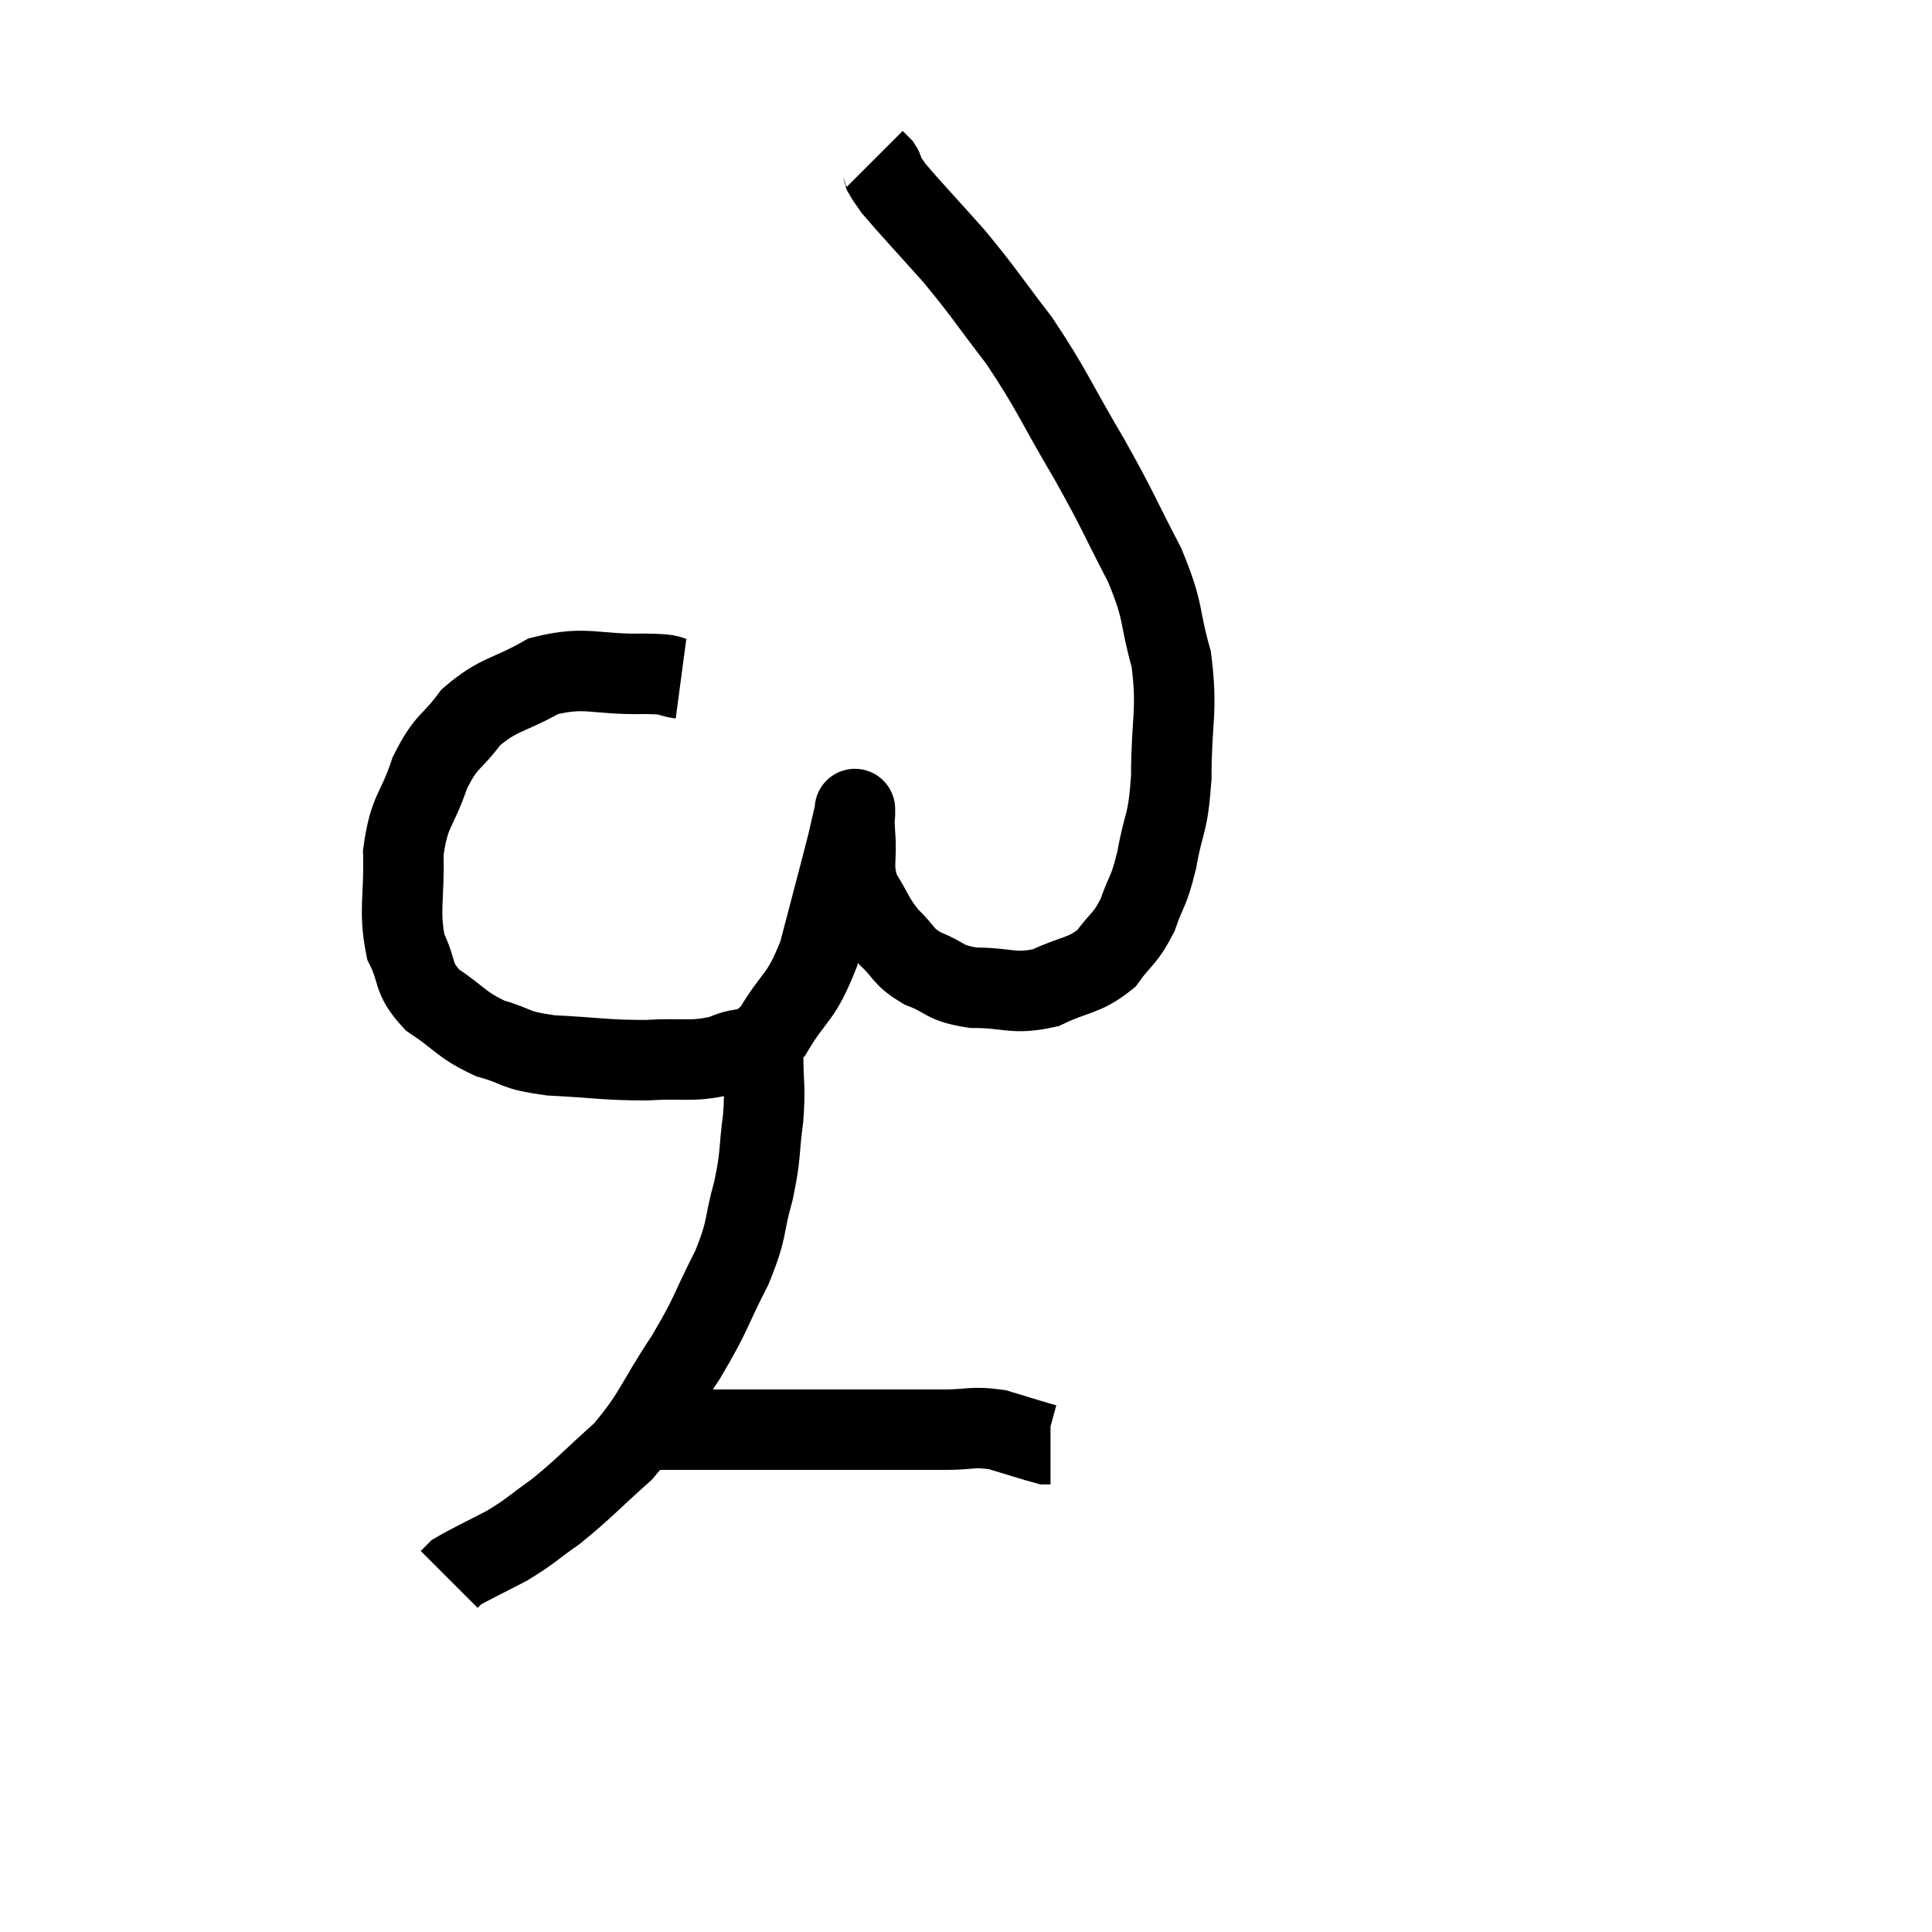<svg width="48" height="48" viewBox="0 0 48 48" xmlns="http://www.w3.org/2000/svg"><path d="M 16.92 16.86 C 16.47 16.8, 16.875 16.755, 16.02 16.74 C 14.76 16.77, 14.58 16.53, 13.5 16.8 C 12.6 17.31, 12.405 17.22, 11.7 17.82 C 11.19 18.51, 11.1 18.36, 10.68 19.2 C 10.35 20.19, 10.17 20.1, 10.02 21.18 C 10.05 22.35, 9.9 22.605, 10.08 23.52 C 10.41 24.18, 10.215 24.27, 10.74 24.84 C 11.46 25.32, 11.445 25.455, 12.18 25.8 C 12.93 26.01, 12.705 26.085, 13.68 26.22 C 14.88 26.28, 15.015 26.34, 16.08 26.34 C 17.01 26.28, 17.16 26.4, 17.94 26.22 C 18.57 25.92, 18.6 26.25, 19.2 25.62 C 19.77 24.66, 19.875 24.87, 20.34 23.7 C 20.7 22.32, 20.835 21.825, 21.06 20.94 C 21.15 20.55, 21.195 20.355, 21.24 20.16 C 21.24 20.16, 21.24 20.025, 21.24 20.16 C 21.24 20.43, 21.21 20.205, 21.24 20.7 C 21.3 21.42, 21.15 21.495, 21.36 22.14 C 21.72 22.71, 21.69 22.8, 22.08 23.28 C 22.5 23.67, 22.395 23.745, 22.92 24.06 C 23.55 24.3, 23.415 24.42, 24.18 24.54 C 25.08 24.54, 25.155 24.72, 25.98 24.54 C 26.73 24.18, 26.91 24.27, 27.48 23.82 C 27.87 23.28, 27.945 23.355, 28.26 22.74 C 28.5 22.05, 28.53 22.215, 28.74 21.36 C 28.92 20.34, 29.01 20.565, 29.1 19.32 C 29.1 17.85, 29.265 17.7, 29.1 16.38 C 28.77 15.21, 28.95 15.285, 28.44 14.04 C 27.75 12.72, 27.84 12.795, 27.06 11.4 C 26.19 9.93, 26.16 9.72, 25.32 8.46 C 24.51 7.41, 24.48 7.305, 23.7 6.36 C 22.95 5.52, 22.635 5.19, 22.2 4.68 C 22.08 4.5, 22.035 4.455, 21.96 4.32 C 21.93 4.23, 21.96 4.23, 21.9 4.14 C 21.81 4.05, 21.765 4.005, 21.72 3.96 L 21.72 3.96" fill="none" stroke="black" stroke-width="2"></path><path d="M 18.96 26.22 C 18.96 27, 19.02 26.94, 18.96 27.78 C 18.84 28.68, 18.915 28.65, 18.72 29.58 C 18.45 30.54, 18.6 30.465, 18.18 31.5 C 17.61 32.61, 17.715 32.58, 17.04 33.72 C 16.26 34.89, 16.29 35.1, 15.48 36.06 C 14.64 36.81, 14.52 36.975, 13.8 37.56 C 13.2 37.98, 13.215 38.025, 12.6 38.4 C 11.97 38.73, 11.7 38.85, 11.34 39.06 C 11.25 39.15, 11.205 39.195, 11.16 39.24 L 11.16 39.24" fill="none" stroke="black" stroke-width="2"></path><path d="M 15.78 35.52 C 16.08 35.52, 15.93 35.52, 16.38 35.52 C 16.98 35.52, 16.725 35.52, 17.58 35.52 C 18.69 35.52, 18.855 35.52, 19.8 35.52 C 20.58 35.52, 20.445 35.52, 21.36 35.52 C 22.41 35.52, 22.605 35.52, 23.46 35.52 C 24.12 35.52, 24.15 35.43, 24.78 35.52 C 25.38 35.7, 25.65 35.79, 25.98 35.88 C 26.04 35.88, 26.07 35.88, 26.1 35.88 L 26.1 35.88" fill="none" stroke="black" stroke-width="2"></path></svg>